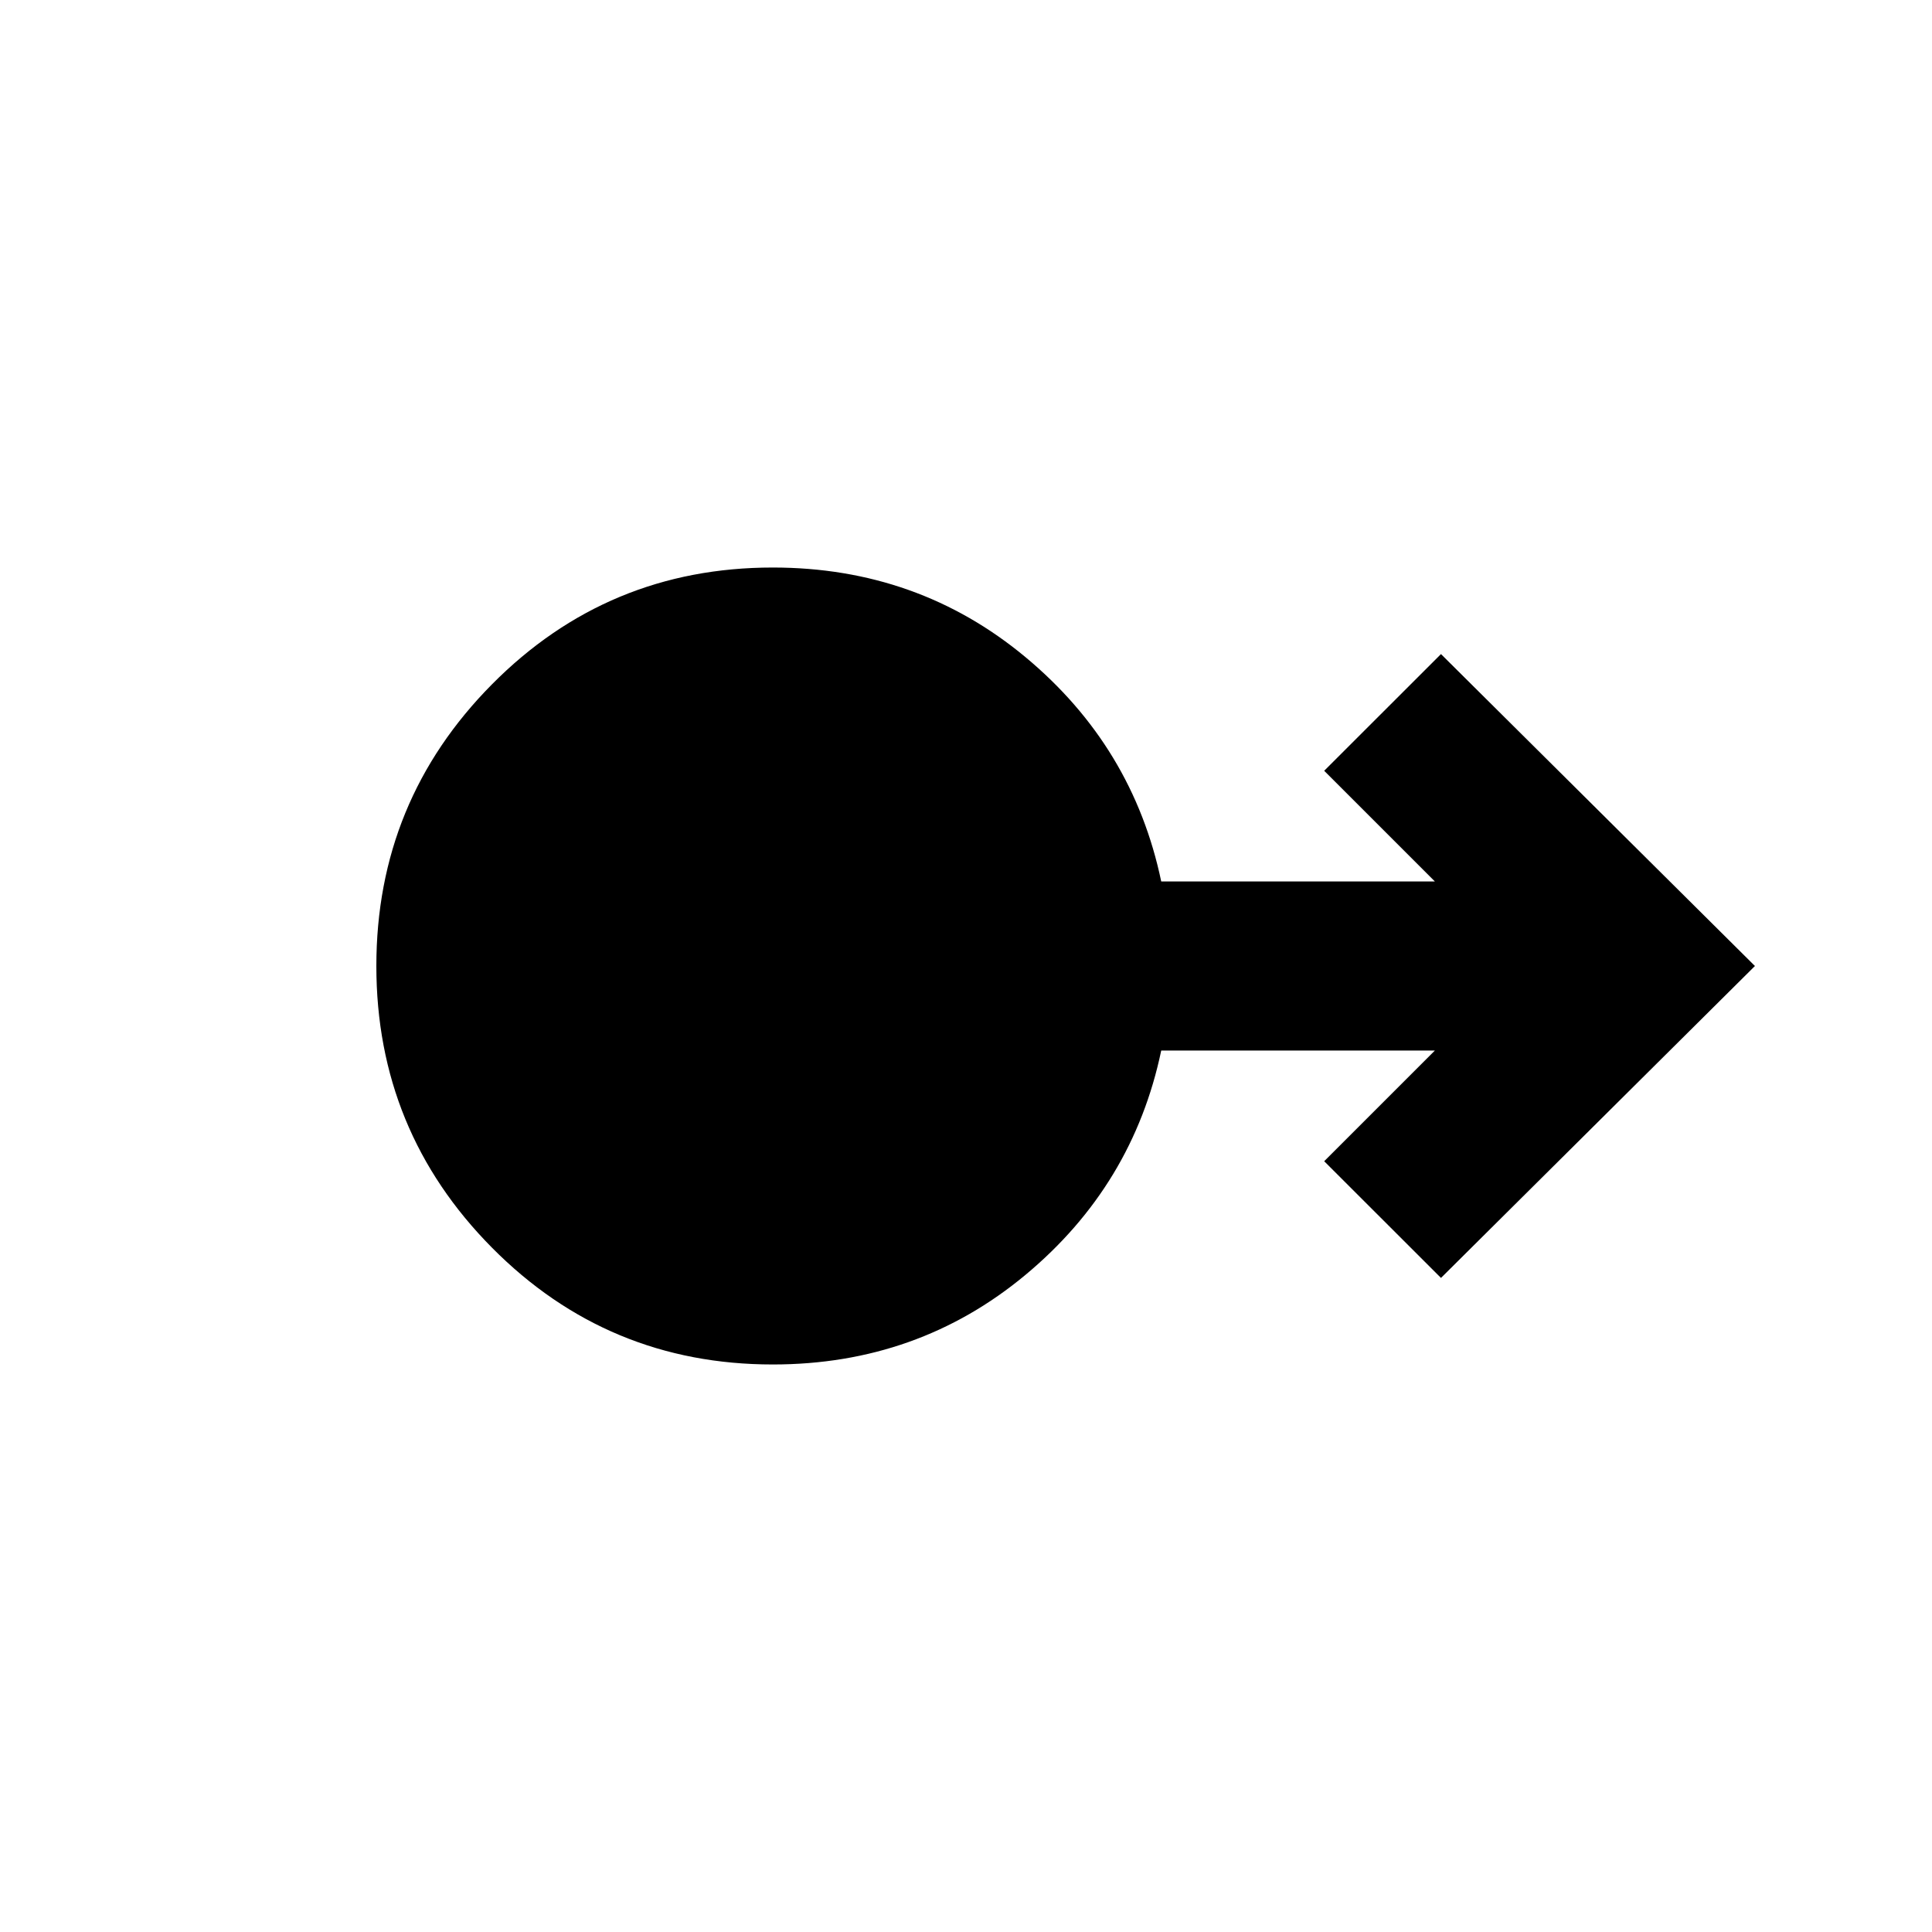 <svg xmlns="http://www.w3.org/2000/svg" height="20" width="20"><path d="M8 14.125q-1.708 0-2.906-1.208Q3.896 11.708 3.896 10q0-1.708 1.198-2.917Q6.292 5.875 8 5.875q1.5 0 2.615.927 1.114.927 1.406 2.323h2.833l-1.146-1.146 1.209-1.208L18.167 10l-3.25 3.229-1.209-1.208 1.146-1.146h-2.833q-.292 1.396-1.406 2.323-1.115.927-2.615.927Z"/></svg>